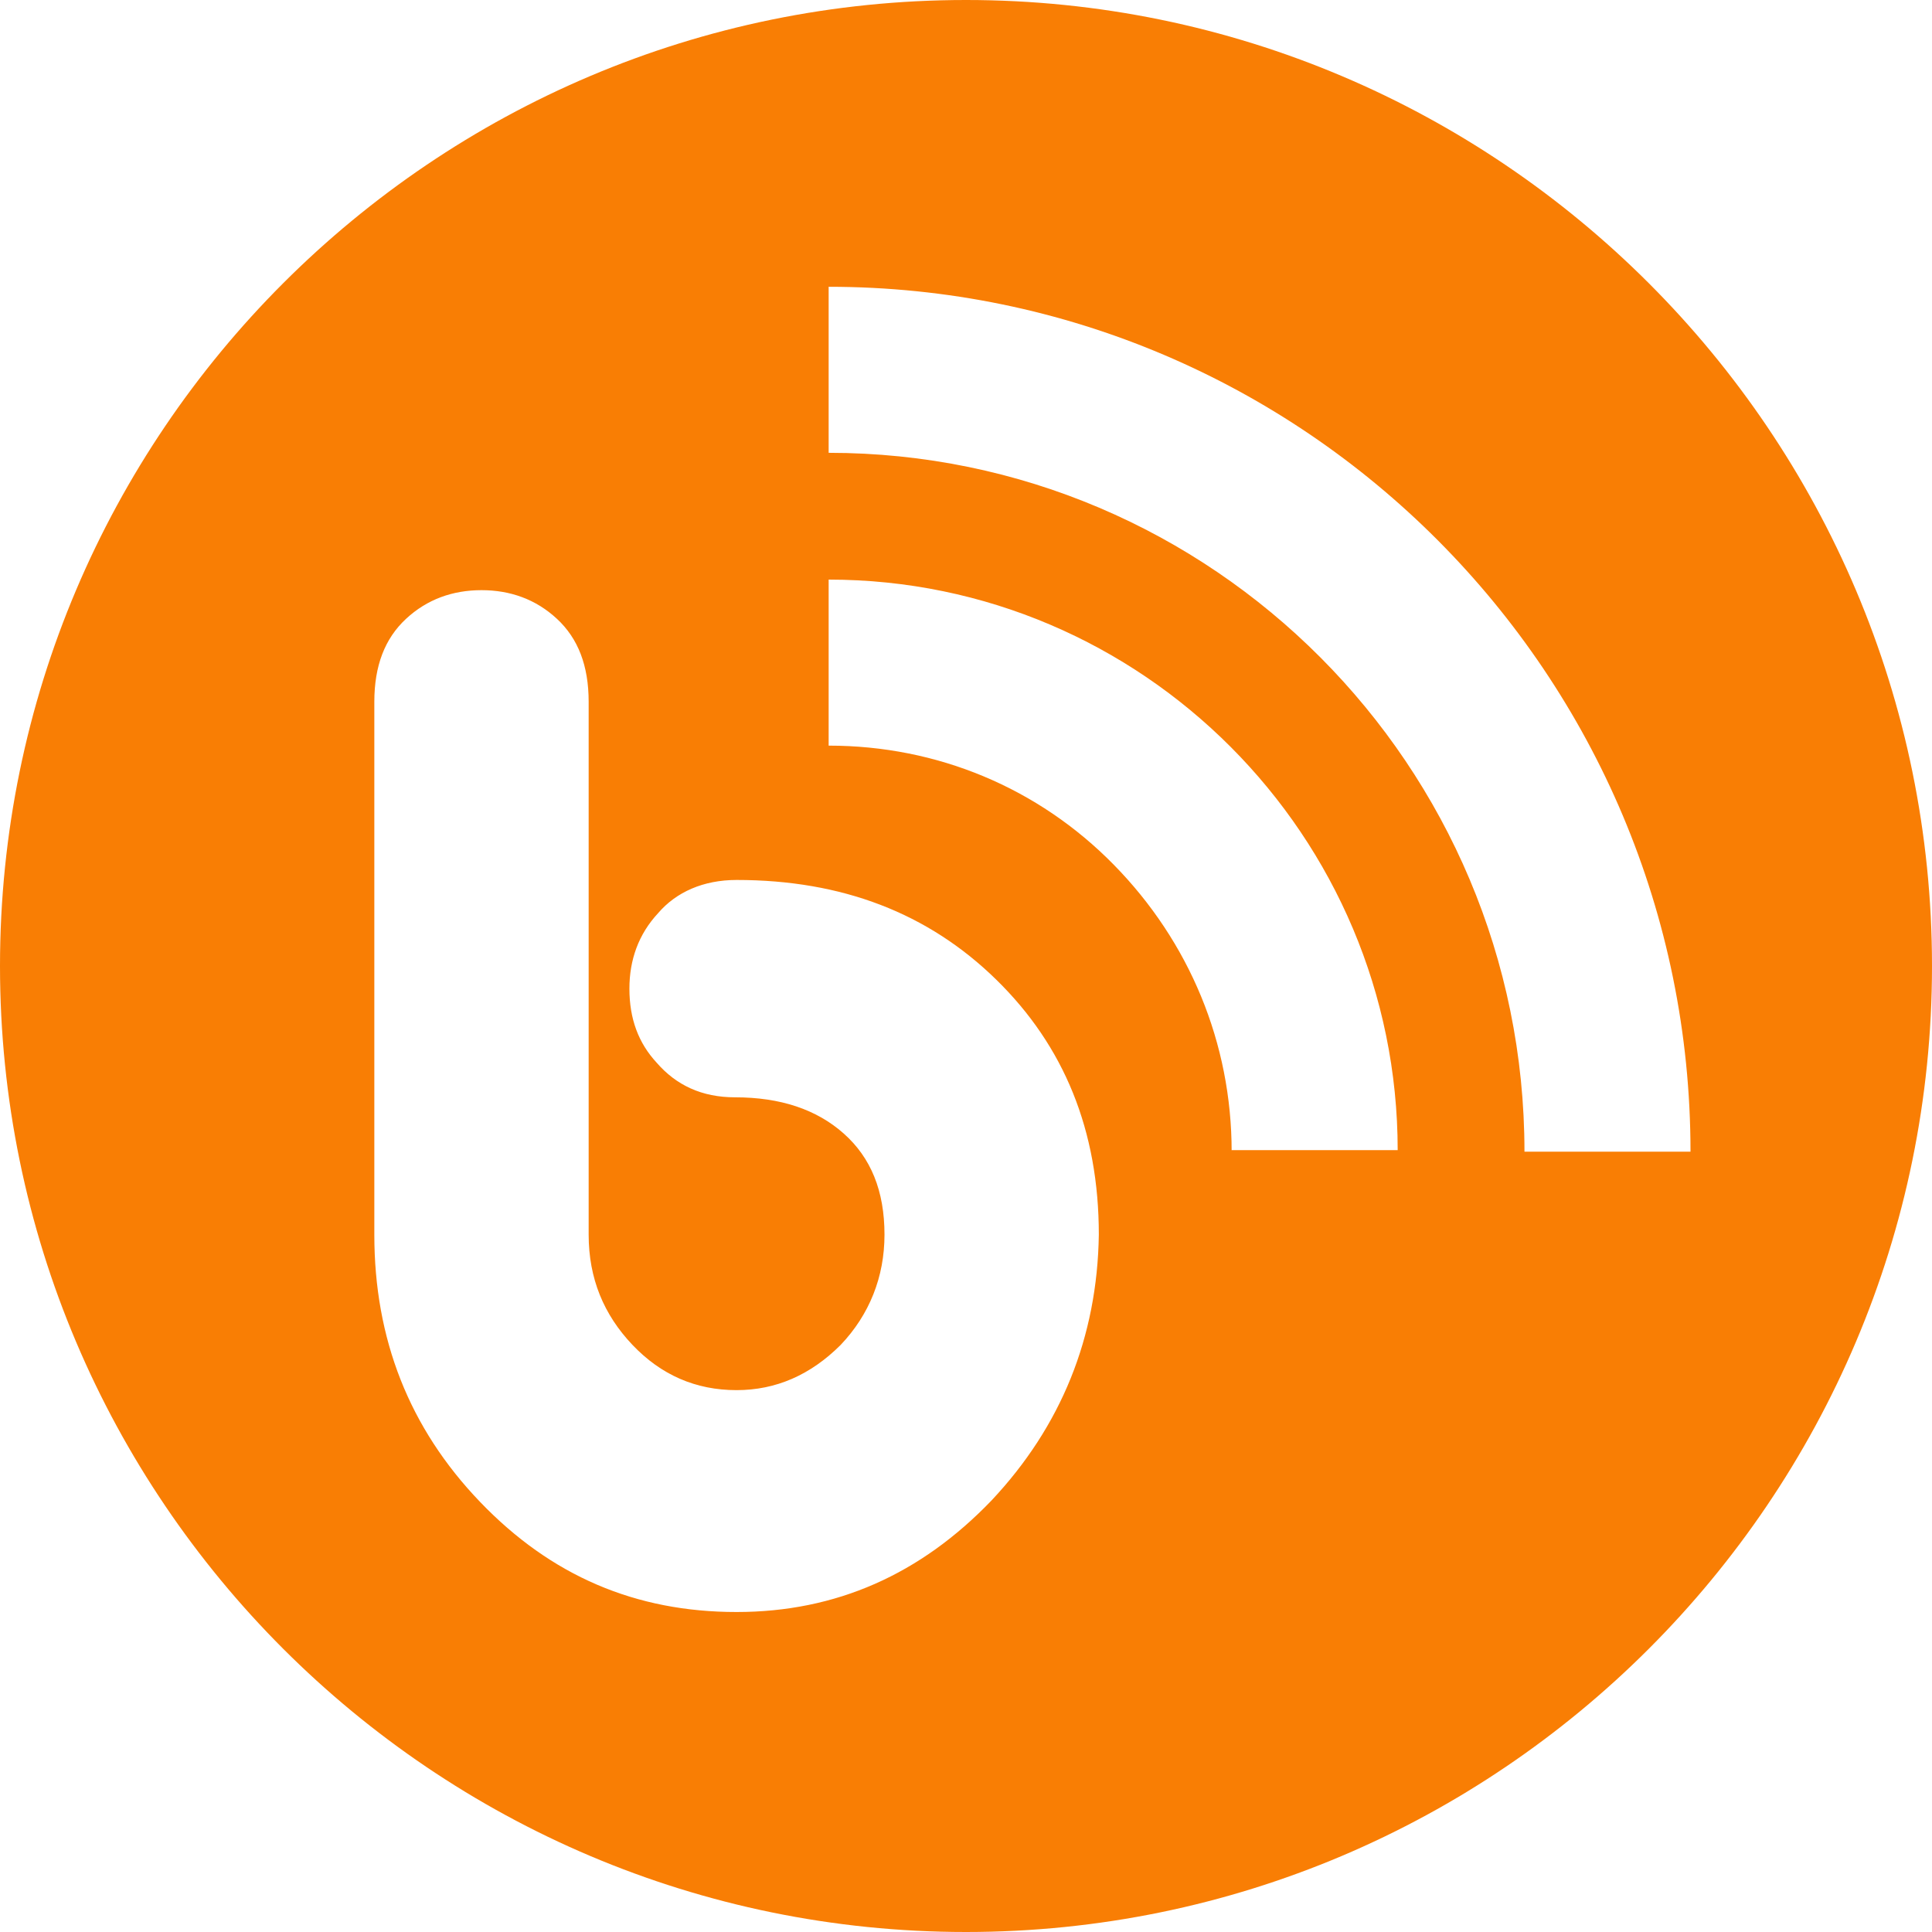 <?xml version="1.0" encoding="utf-8"?>
<!-- Generated by IcoMoon.io -->
<!DOCTYPE svg PUBLIC "-//W3C//DTD SVG 1.1//EN" "http://www.w3.org/Graphics/SVG/1.1/DTD/svg11.dtd">
<svg version="1.1" xmlns="http://www.w3.org/2000/svg" xmlns:xlink="http://www.w3.org/1999/xlink" width="32" height="32" viewBox="0 0 32 32">
<g id="icomoon-ignore">
</g>
<path d="M16 0c-8.825 0-16 7.175-16 16s7.175 16 16 16c8.825 0 16-7.175 16-16s-7.175-16-16-16zM16.425 24.85c-1.175 1.225-2.575 1.85-4.225 1.85-1.675 0-3.075-0.6-4.25-1.825s-1.75-2.7-1.75-4.425v-8.825c0-0.6 0.175-1.050 0.525-1.375s0.775-0.475 1.25-0.475c0.475 0 0.9 0.15 1.25 0.475s0.525 0.775 0.525 1.375v8.825c0 0.725 0.25 1.325 0.725 1.825s1.050 0.75 1.725 0.75c0.65 0 1.225-0.25 1.725-0.75 0.475-0.5 0.725-1.125 0.725-1.825 0-0.725-0.225-1.275-0.675-1.675s-1.050-0.6-1.8-0.6c-0.55 0-0.975-0.2-1.3-0.575-0.3-0.325-0.45-0.725-0.45-1.225 0-0.475 0.15-0.9 0.475-1.25 0.3-0.35 0.75-0.55 1.3-0.55 1.75 0 3.175 0.55 4.3 1.65s1.7 2.5 1.7 4.225c-0.025 1.7-0.625 3.175-1.775 4.4zM20.4 19.075c0-1.8-0.7-3.475-1.95-4.75s-2.925-1.975-4.725-1.975v-2.75c5.2 0 9.425 4.25 9.425 9.45h-2.75zM25.25 19.075c0-6.4-5.175-11.575-11.525-11.575v-2.75c7.875 0 14.275 6.425 14.275 14.325h-2.75z" fill="#f97e04"></path>
</svg>
